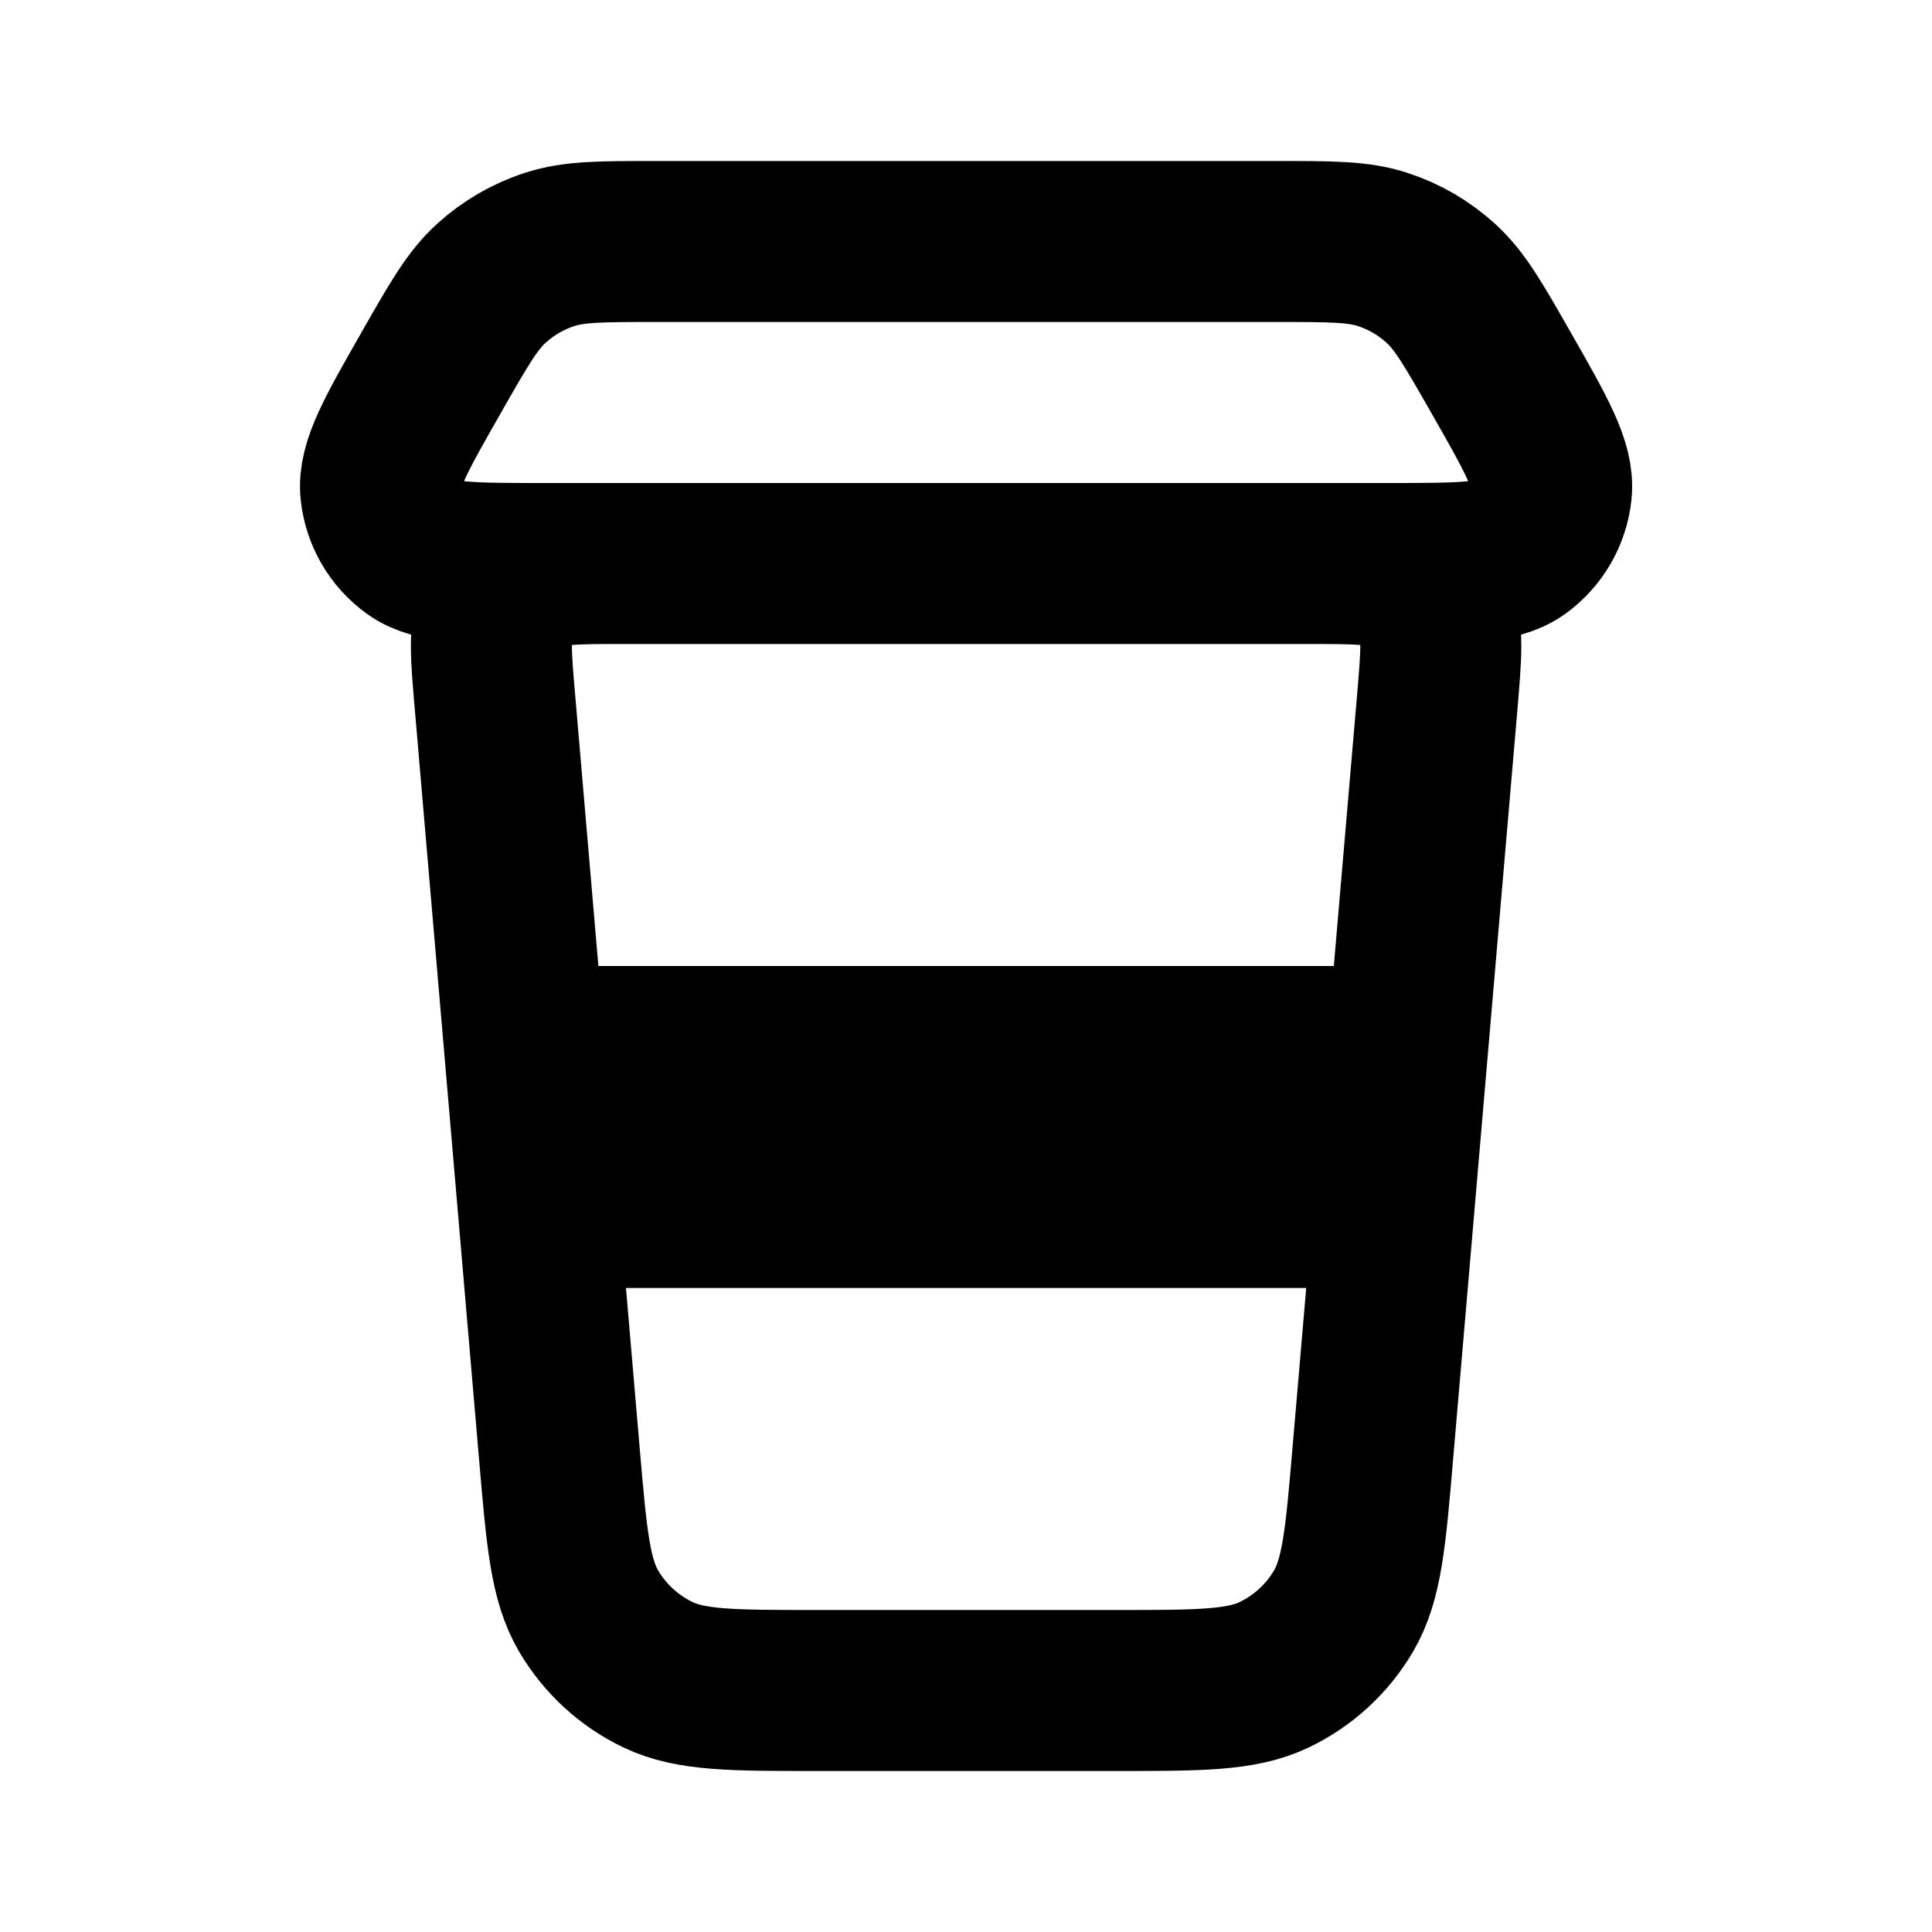 <svg width="24" height="24" viewBox="0 0 24 24" fill="none" xmlns="http://www.w3.org/2000/svg">
<path d="M6.687 15H17.316M6.516 13H17.487M7.744 7H16.258M7.744 7C7.139 7 6.837 7 6.614 7.121C6.418 7.227 6.263 7.396 6.174 7.601C6.072 7.833 6.098 8.134 6.15 8.736L6.95 18.073C7.039 19.105 7.083 19.622 7.312 20.013C7.515 20.357 7.815 20.633 8.175 20.805C8.584 21 9.102 21 10.139 21H13.864C14.9 21 15.418 21 15.827 20.805C16.187 20.633 16.488 20.357 16.69 20.013C16.919 19.622 16.964 19.106 17.052 18.073L17.853 8.735C17.904 8.133 17.93 7.833 17.829 7.601C17.739 7.396 17.585 7.227 17.389 7.121C17.166 7 16.863 7 16.258 7M7.744 7H6.751C5.851 7 5.401 7 5.14 6.812C4.909 6.645 4.76 6.388 4.73 6.105C4.696 5.784 4.92 5.393 5.367 4.611L5.367 4.61C5.701 4.025 5.868 3.733 6.103 3.52C6.313 3.329 6.56 3.185 6.83 3.098C7.131 3 7.468 3 8.141 3H15.861C16.535 3 16.872 3 17.173 3.098C17.442 3.185 17.69 3.329 17.899 3.52C18.134 3.733 18.301 4.025 18.635 4.61C19.082 5.392 19.306 5.784 19.272 6.105C19.242 6.388 19.093 6.645 18.863 6.812C18.601 7 18.151 7 17.251 7H16.258" stroke="currentColor" stroke-width="2" stroke-linecap="round" stroke-linejoin="round"/>
</svg>
